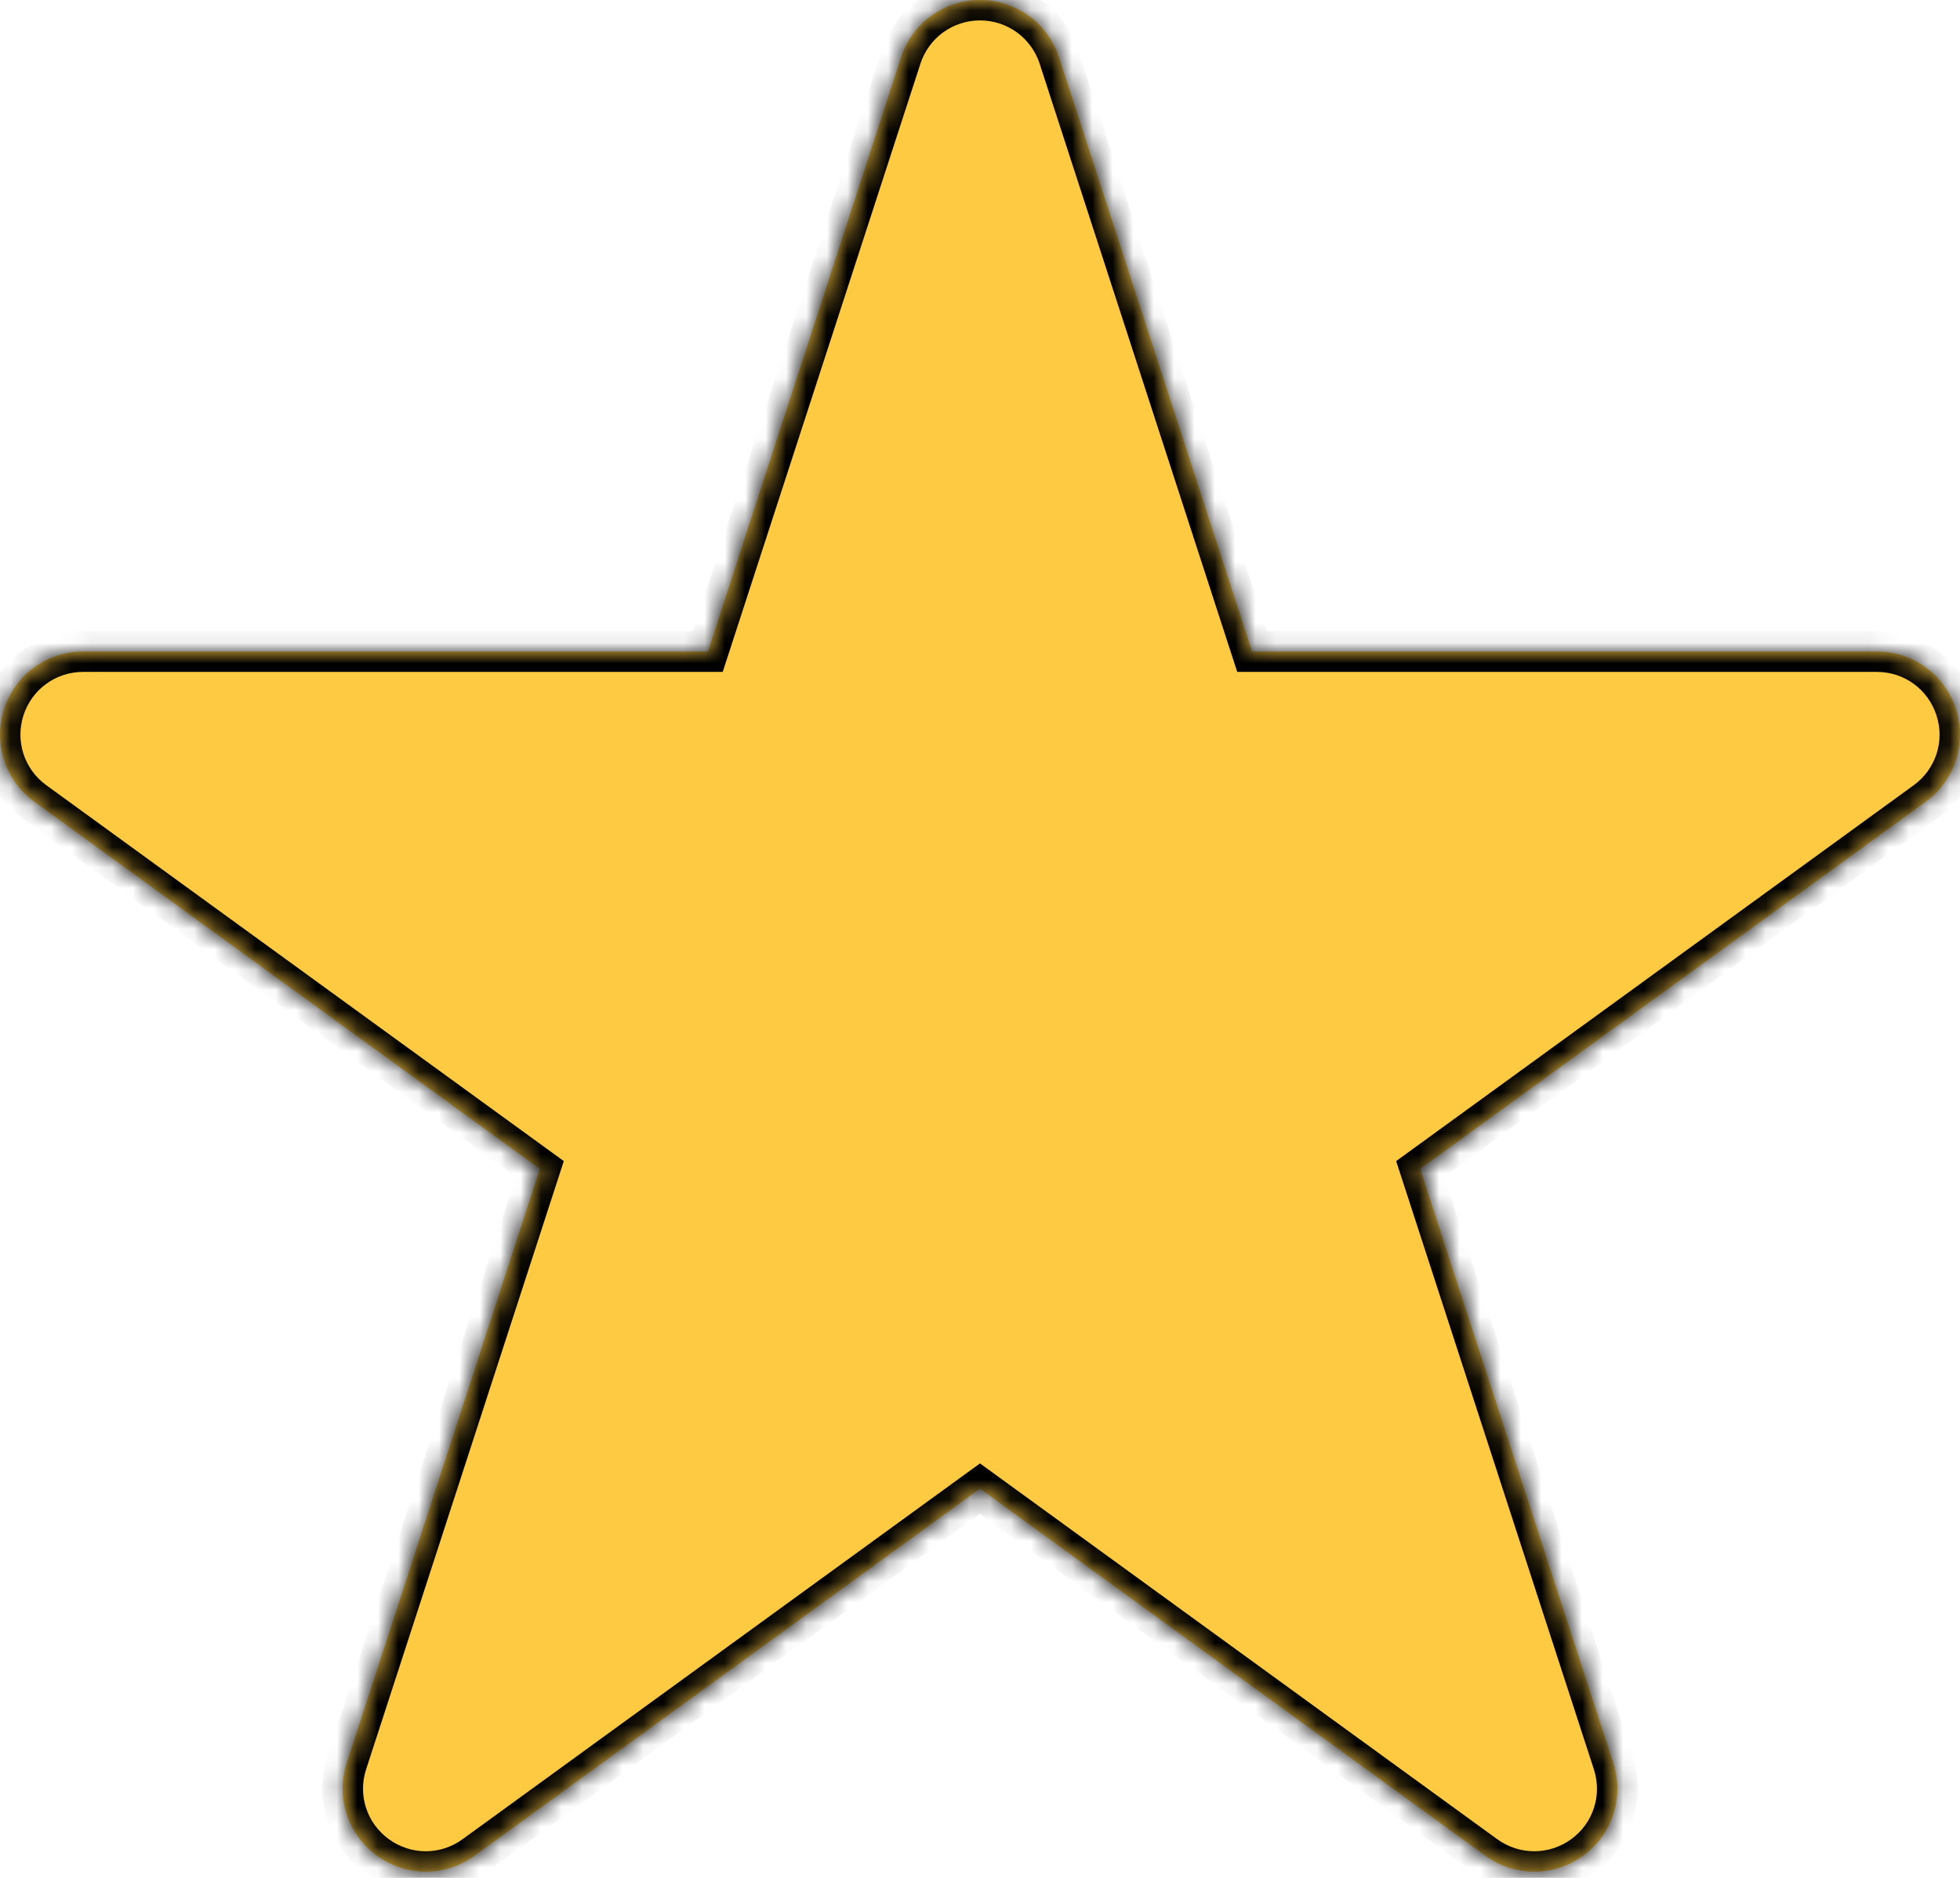 <svg width="96" height="92" viewBox="0 0 96 92" fill="none" xmlns="http://www.w3.org/2000/svg">
<mask id="path-1-inside-1_122_1168" fill="white">
<path fill-rule="evenodd" clip-rule="evenodd" d="M95.795 34.723C95.247 33.046 93.694 31.917 91.927 31.917H61.326L51.873 2.812V2.807C51.319 1.129 49.766 0 47.999 0C46.237 0 44.678 1.129 44.13 2.812L34.672 31.917H4.071C2.303 31.917 0.75 33.046 0.202 34.723C-0.345 36.401 0.242 38.23 1.676 39.275L26.439 57.266L16.98 86.377C16.432 88.059 17.036 89.889 18.471 90.922C19.182 91.436 20.018 91.697 20.854 91.697C21.689 91.697 22.525 91.436 23.242 90.917L47.999 72.931L72.75 90.917C74.178 91.956 76.104 91.956 77.533 90.922C78.967 89.889 79.566 88.059 79.018 86.371L69.559 57.266L94.327 39.275C95.755 38.23 96.348 36.401 95.795 34.724"/>
</mask>
<path fill-rule="evenodd" clip-rule="evenodd" d="M95.795 34.723C95.247 33.046 93.694 31.917 91.927 31.917H61.326L51.873 2.812V2.807C51.319 1.129 49.766 0 47.999 0C46.237 0 44.678 1.129 44.13 2.812L34.672 31.917H4.071C2.303 31.917 0.75 33.046 0.202 34.723C-0.345 36.401 0.242 38.23 1.676 39.275L26.439 57.266L16.98 86.377C16.432 88.059 17.036 89.889 18.471 90.922C19.182 91.436 20.018 91.697 20.854 91.697C21.689 91.697 22.525 91.436 23.242 90.917L47.999 72.931L72.75 90.917C74.178 91.956 76.104 91.956 77.533 90.922C78.967 89.889 79.566 88.059 79.018 86.371L69.559 57.266L94.327 39.275C95.755 38.23 96.348 36.401 95.795 34.724" fill="#FECA42"/>
<path d="M61.326 31.917L60.375 32.226L60.599 32.917H61.326V31.917ZM51.873 2.812H50.873V2.97L50.922 3.121L51.873 2.812ZM51.873 2.807H52.873V2.646L52.822 2.493L51.873 2.807ZM44.13 2.812L43.18 2.503L43.179 2.503L44.13 2.812ZM34.672 31.917V32.917H35.398L35.623 32.226L34.672 31.917ZM0.202 34.723L-0.748 34.413L-0.748 34.413L0.202 34.723ZM1.676 39.275L1.088 40.083L1.089 40.084L1.676 39.275ZM26.439 57.266L27.39 57.575L27.614 56.884L27.026 56.457L26.439 57.266ZM16.98 86.377L17.931 86.686L17.931 86.686L16.98 86.377ZM18.471 90.922L19.056 90.112L19.055 90.111L18.471 90.922ZM23.242 90.917L23.829 91.727L23.83 91.726L23.242 90.917ZM47.999 72.931L48.587 72.122L47.999 71.695L47.411 72.122L47.999 72.931ZM72.75 90.917L73.338 90.108L73.337 90.108L72.75 90.917ZM77.533 90.922L76.948 90.111L76.947 90.112L77.533 90.922ZM79.018 86.371L79.969 86.062L79.969 86.062L79.018 86.371ZM69.559 57.266L68.971 56.457L68.383 56.884L68.608 57.575L69.559 57.266ZM94.327 39.275L94.915 40.084L94.917 40.082L94.327 39.275ZM96.746 34.413C96.064 32.325 94.128 30.917 91.927 30.917V32.917C93.261 32.917 94.431 33.767 94.844 35.034L96.746 34.413ZM91.927 30.917H61.326V32.917H91.927V30.917ZM62.277 31.608L52.824 2.503L50.922 3.121L60.375 32.226L62.277 31.608ZM52.873 2.812V2.807H50.873V2.812H52.873ZM52.822 2.493C52.134 0.408 50.2 -1 47.999 -1V1C49.332 1 50.504 1.85 50.923 3.12L52.822 2.493ZM47.999 -1C45.804 -1 43.861 0.408 43.18 2.503L45.081 3.122C45.495 1.851 46.67 1 47.999 1V-1ZM43.179 2.503L33.721 31.608L35.623 32.226L45.082 3.121L43.179 2.503ZM34.672 30.917H4.071V32.917H34.672V30.917ZM4.071 30.917C1.87 30.917 -0.066 32.325 -0.748 34.413L1.153 35.034C1.567 33.767 2.737 32.917 4.071 32.917V30.917ZM-0.748 34.413C-1.43 36.502 -0.698 38.783 1.088 40.083L2.265 38.467C1.182 37.677 0.74 36.3 1.153 35.034L-0.748 34.413ZM1.089 40.084L25.851 58.075L27.026 56.457L2.264 38.466L1.089 40.084ZM25.488 56.957L16.029 86.068L17.931 86.686L27.39 57.575L25.488 56.957ZM16.029 86.067C15.346 88.166 16.101 90.448 17.886 91.734L19.055 90.111C17.971 89.33 17.518 87.953 17.931 86.686L16.029 86.067ZM17.885 91.733C18.769 92.371 19.81 92.697 20.854 92.697V90.697C20.226 90.697 19.595 90.501 19.056 90.112L17.885 91.733ZM20.854 92.697C21.898 92.697 22.94 92.371 23.829 91.727L22.656 90.107C22.111 90.502 21.48 90.697 20.854 90.697V92.697ZM23.83 91.726L48.587 73.74L47.411 72.122L22.654 90.108L23.83 91.726ZM47.411 73.74L72.162 91.726L73.337 90.108L48.587 72.122L47.411 73.74ZM72.161 91.725C73.941 93.019 76.34 93.019 78.119 91.733L76.947 90.112C75.868 90.892 74.416 90.892 73.338 90.108L72.161 91.725ZM78.117 91.734C79.905 90.446 80.65 88.163 79.969 86.062L78.067 86.68C78.481 87.956 78.029 89.332 76.948 90.111L78.117 91.734ZM79.969 86.062L70.51 56.957L68.608 57.575L78.067 86.68L79.969 86.062ZM70.147 58.075L94.915 40.084L93.739 38.466L68.971 56.457L70.147 58.075ZM94.917 40.082C96.693 38.783 97.435 36.502 96.745 34.41L94.845 35.037C95.262 36.299 94.818 37.677 93.737 38.468L94.917 40.082Z" fill="black" mask="url(#path-1-inside-1_122_1168)"/>
</svg>
